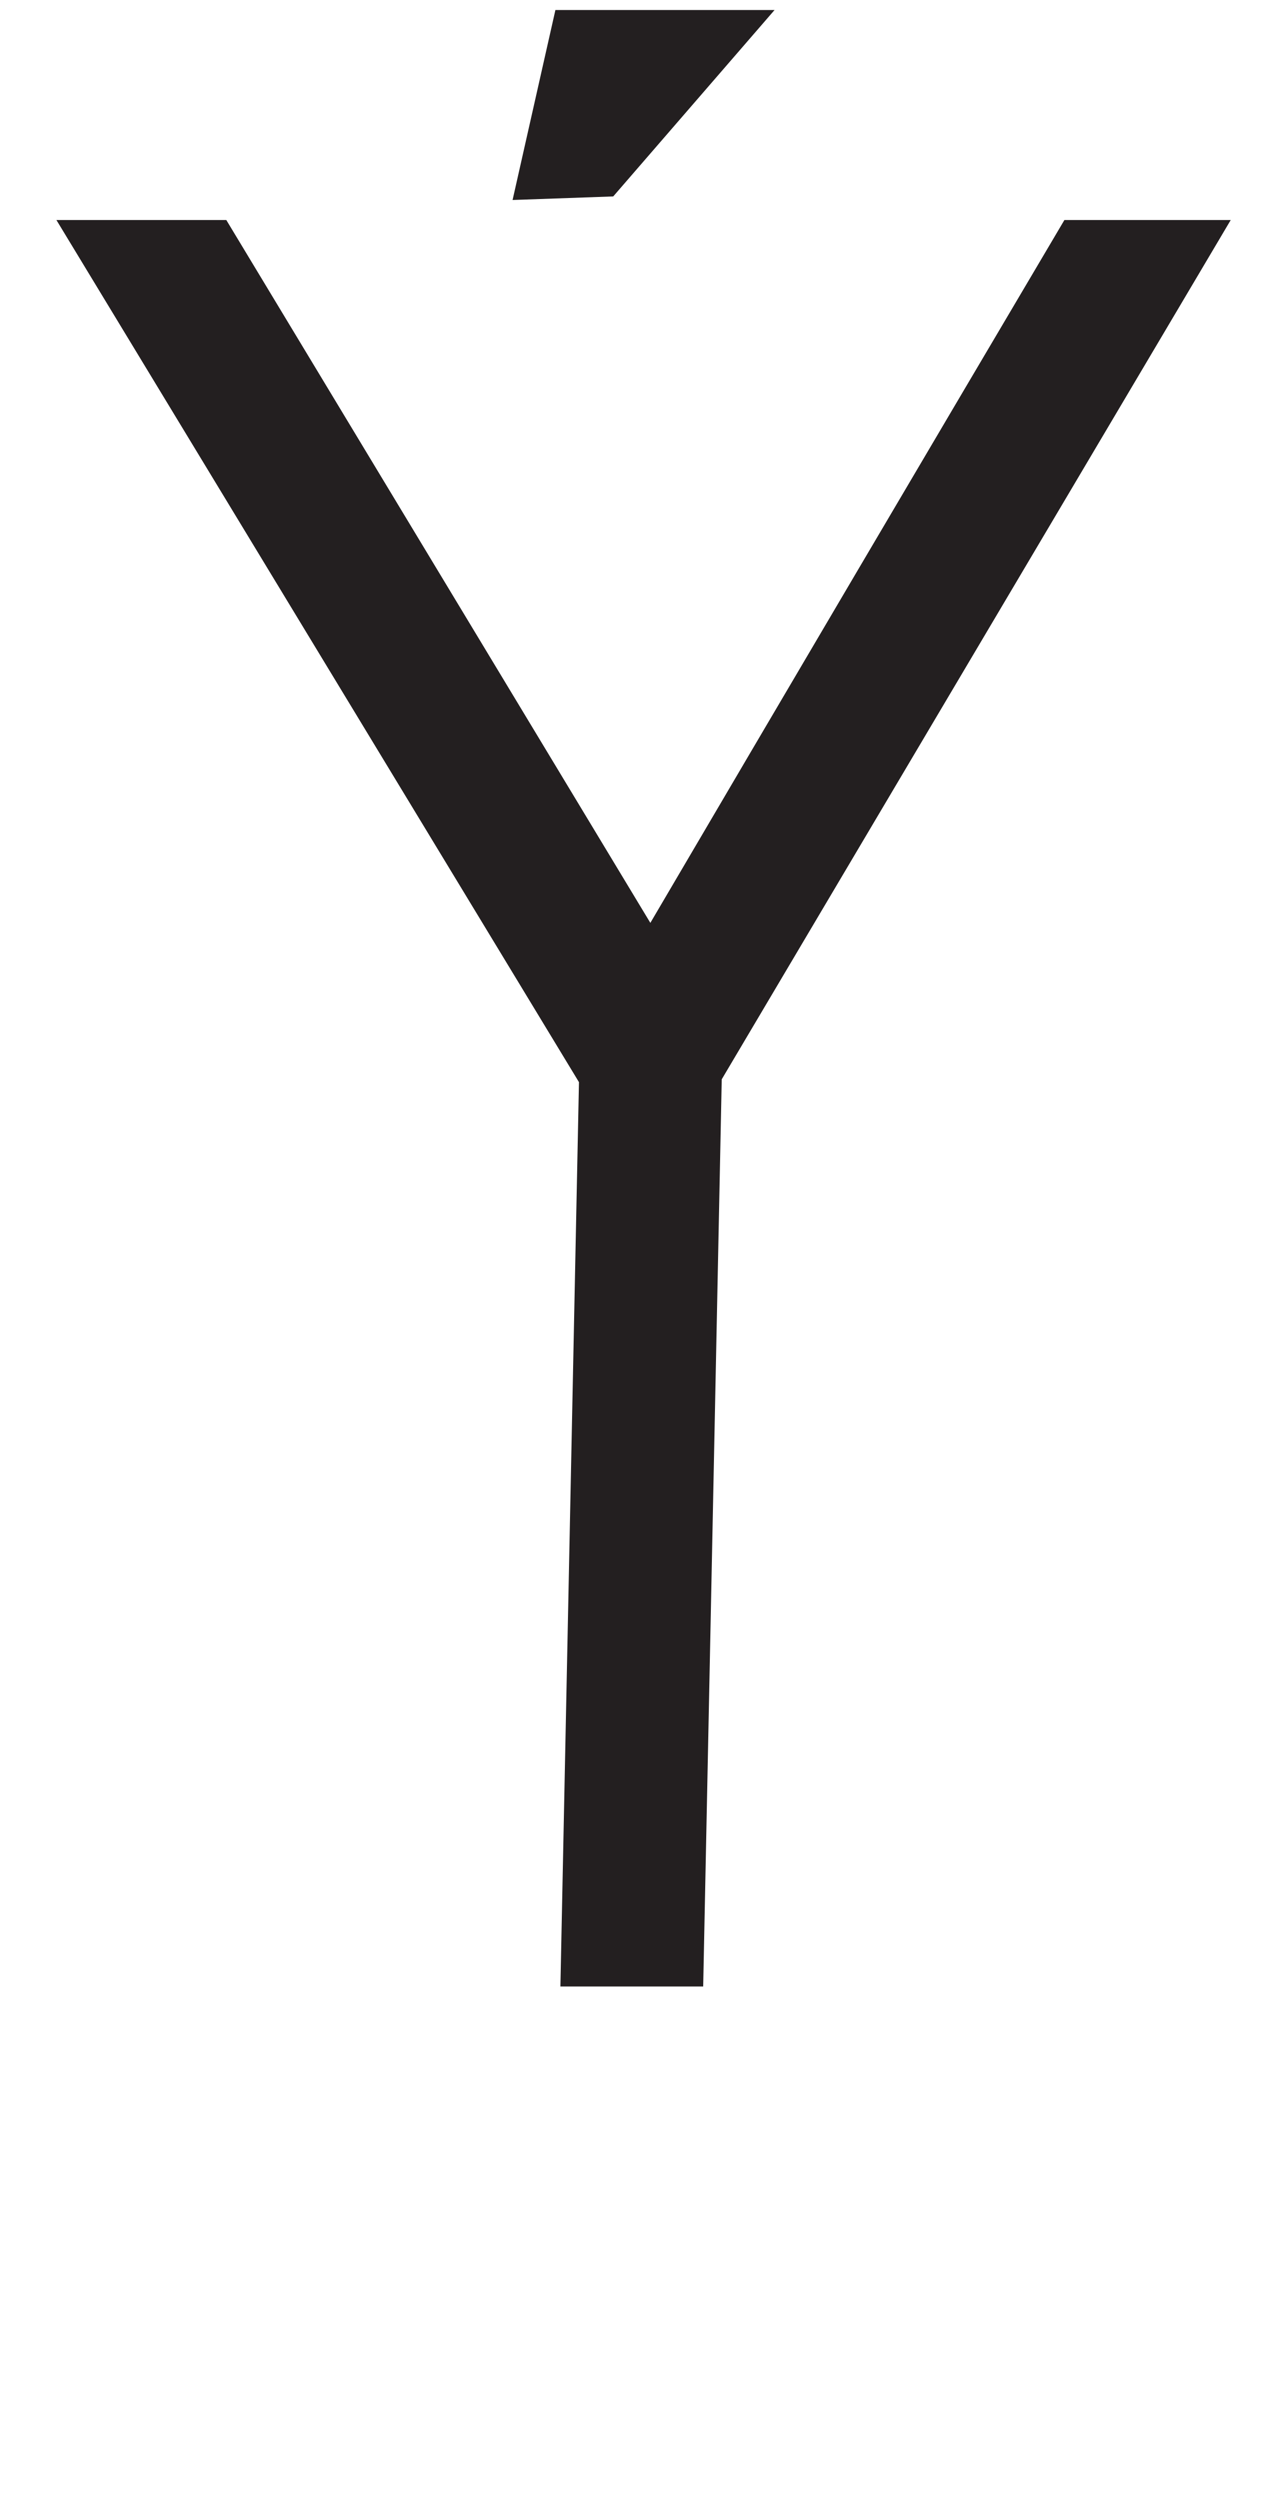 <svg xmlns="http://www.w3.org/2000/svg" viewBox="0 0 18 35"><defs><style>.a{fill:#231f20;}</style></defs><path class="a" d="M17.24,3.08H14.91Q12,8,9.11,12.92L3.17,3.08H.79L8.11,15.15,7.85,27.81l2,0,.26-12.7Z"/><path class="a" d="M8.59,2.75,10.85.14H7.78L7.18,2.8Z"/></svg>